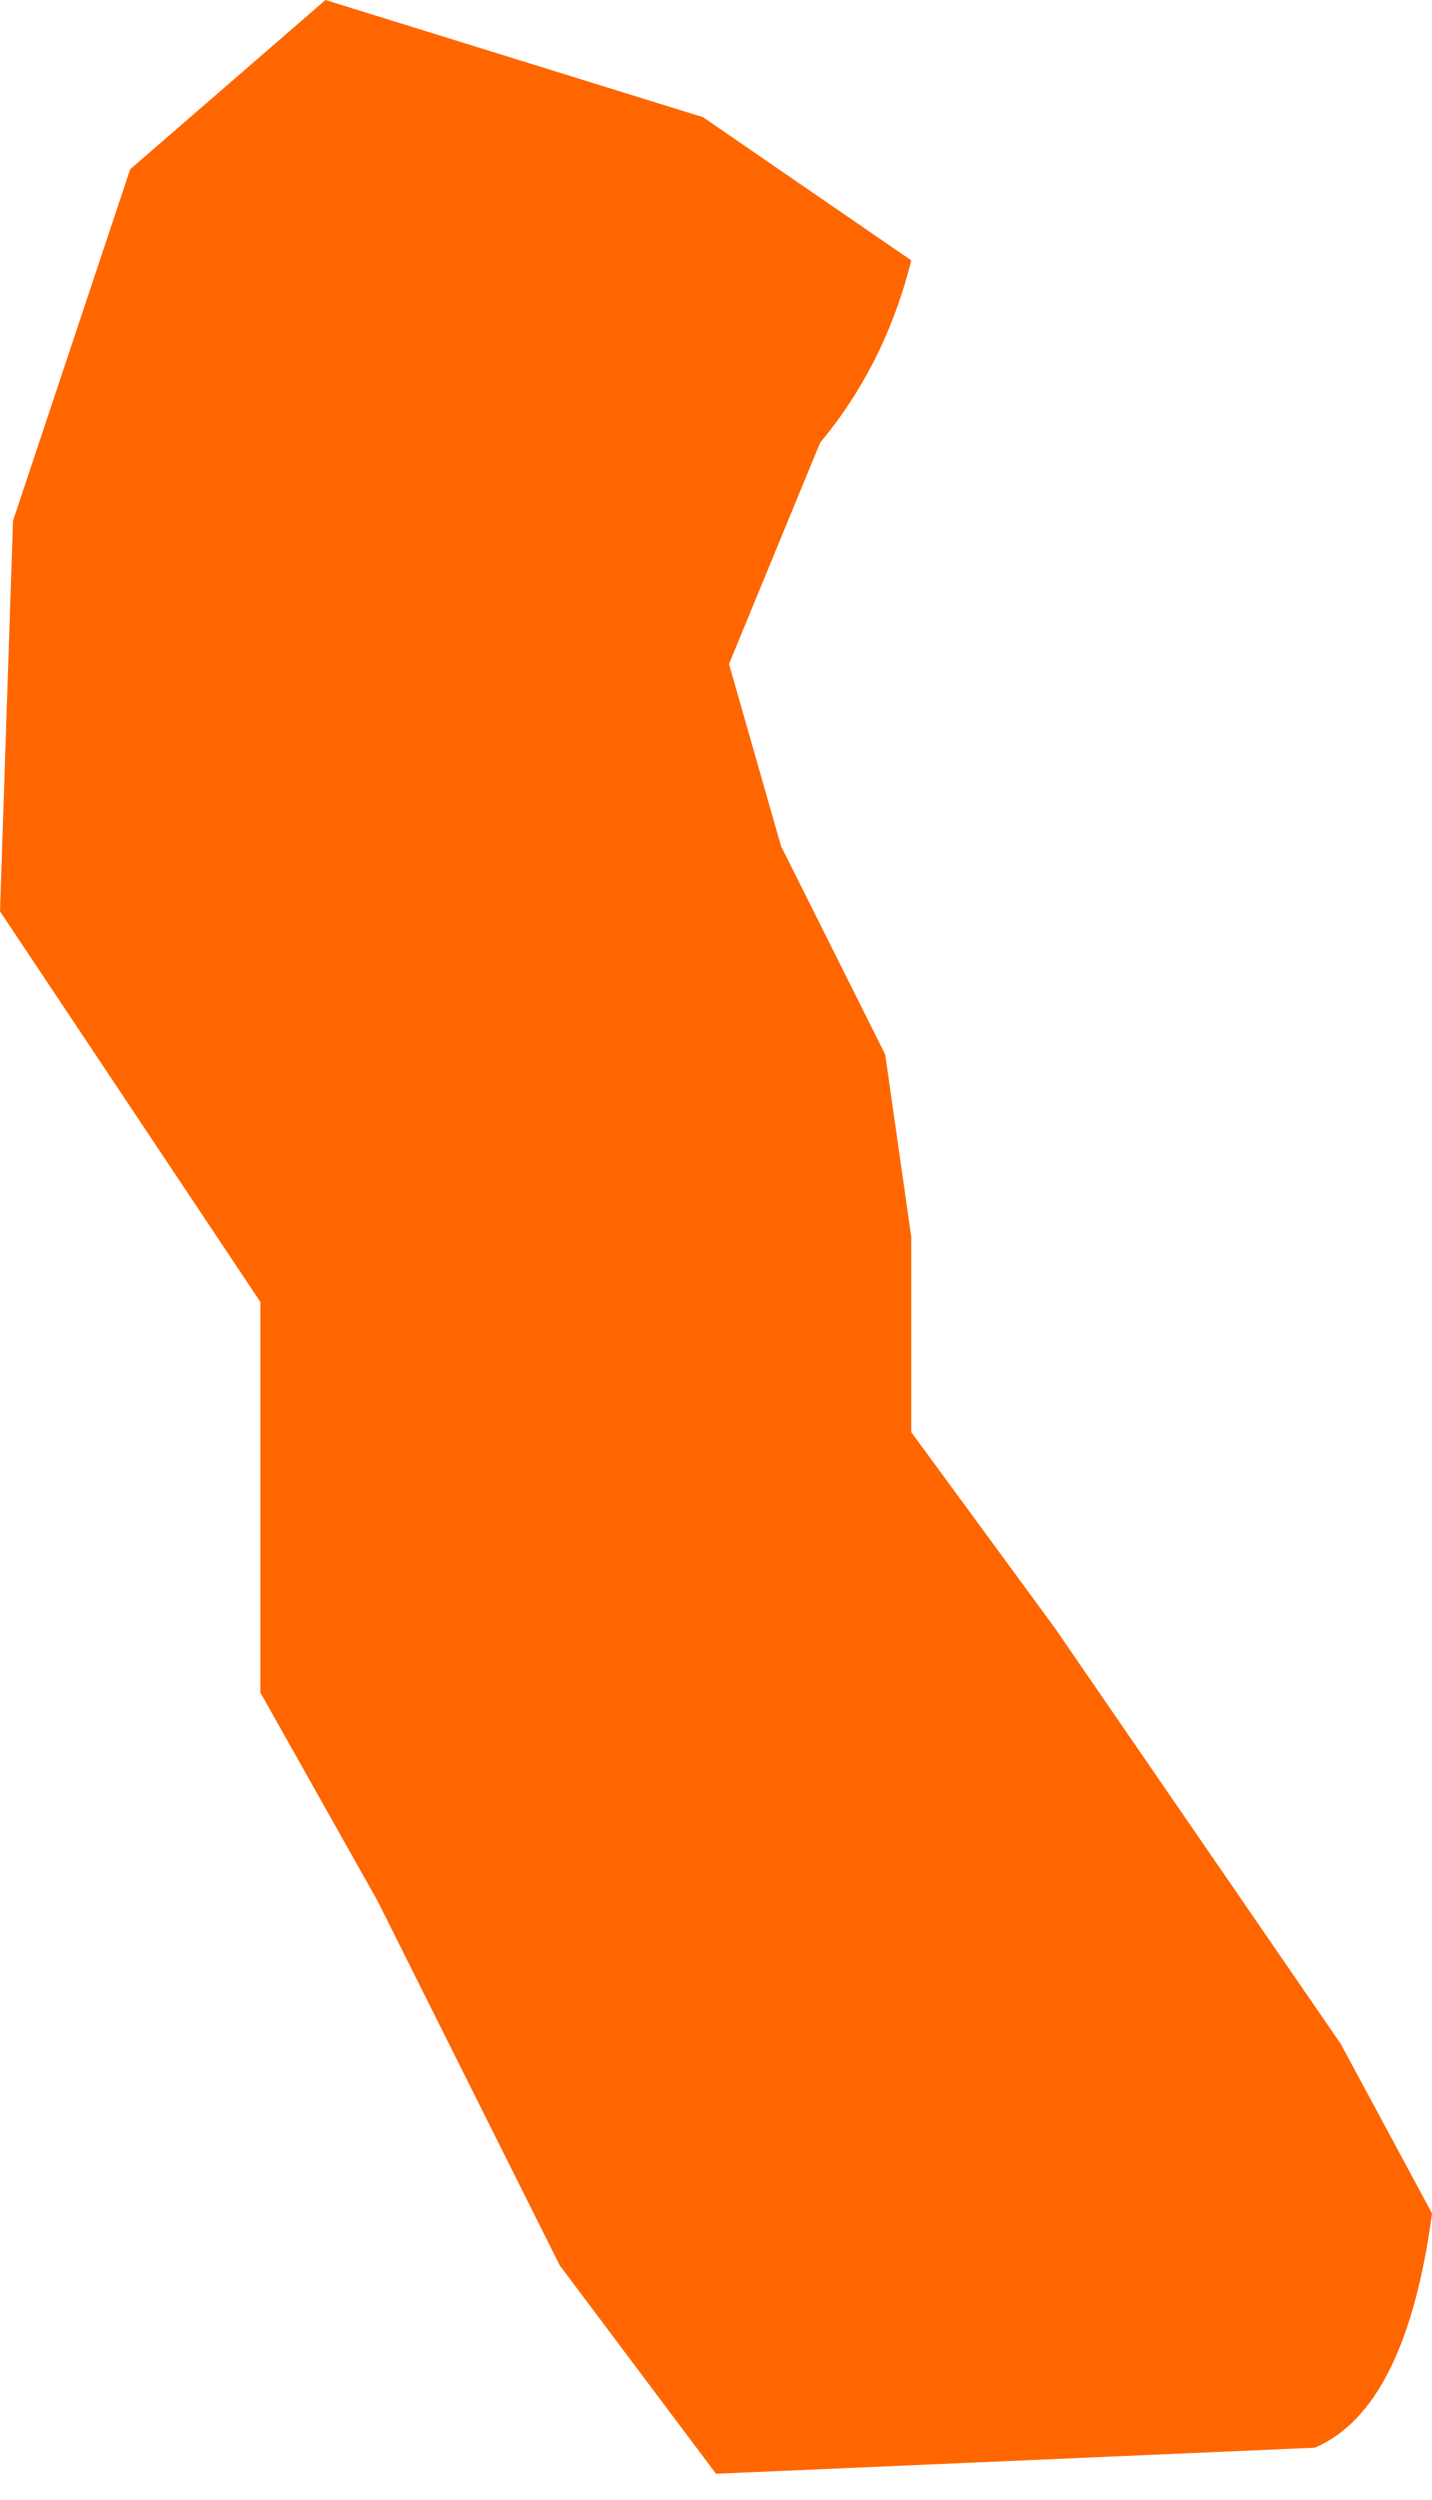 <?xml version="1.0" encoding="UTF-8" standalone="no"?>
<svg xmlns:ffdec="https://www.free-decompiler.com/flash" xmlns:xlink="http://www.w3.org/1999/xlink" ffdec:objectType="shape" height="9.6px" width="5.5px" xmlns="http://www.w3.org/2000/svg">
  <g transform="matrix(1.0, 0.0, 0.0, 1.0, 65.25, 35.3)">
    <path d="M-60.2 -25.9 L-62.5 -25.8 -63.1 -26.6 -63.8 -28.0 -64.25 -28.8 -64.25 -29.55 -64.25 -30.3 -64.75 -31.05 -65.25 -31.8 -65.2 -33.3 -64.75 -34.65 -64.0 -35.3 -62.55 -34.85 -61.75 -34.3 Q-61.85 -33.9 -62.1 -33.6 L-62.45 -32.75 -62.25 -32.05 -61.85 -31.25 -61.75 -30.55 -61.75 -29.8 -61.2 -29.05 -60.1 -27.45 -59.75 -26.8 Q-59.85 -26.05 -60.2 -25.9" fill="#ff6600" fill-rule="evenodd" stroke="none"/>
  </g>
</svg>
